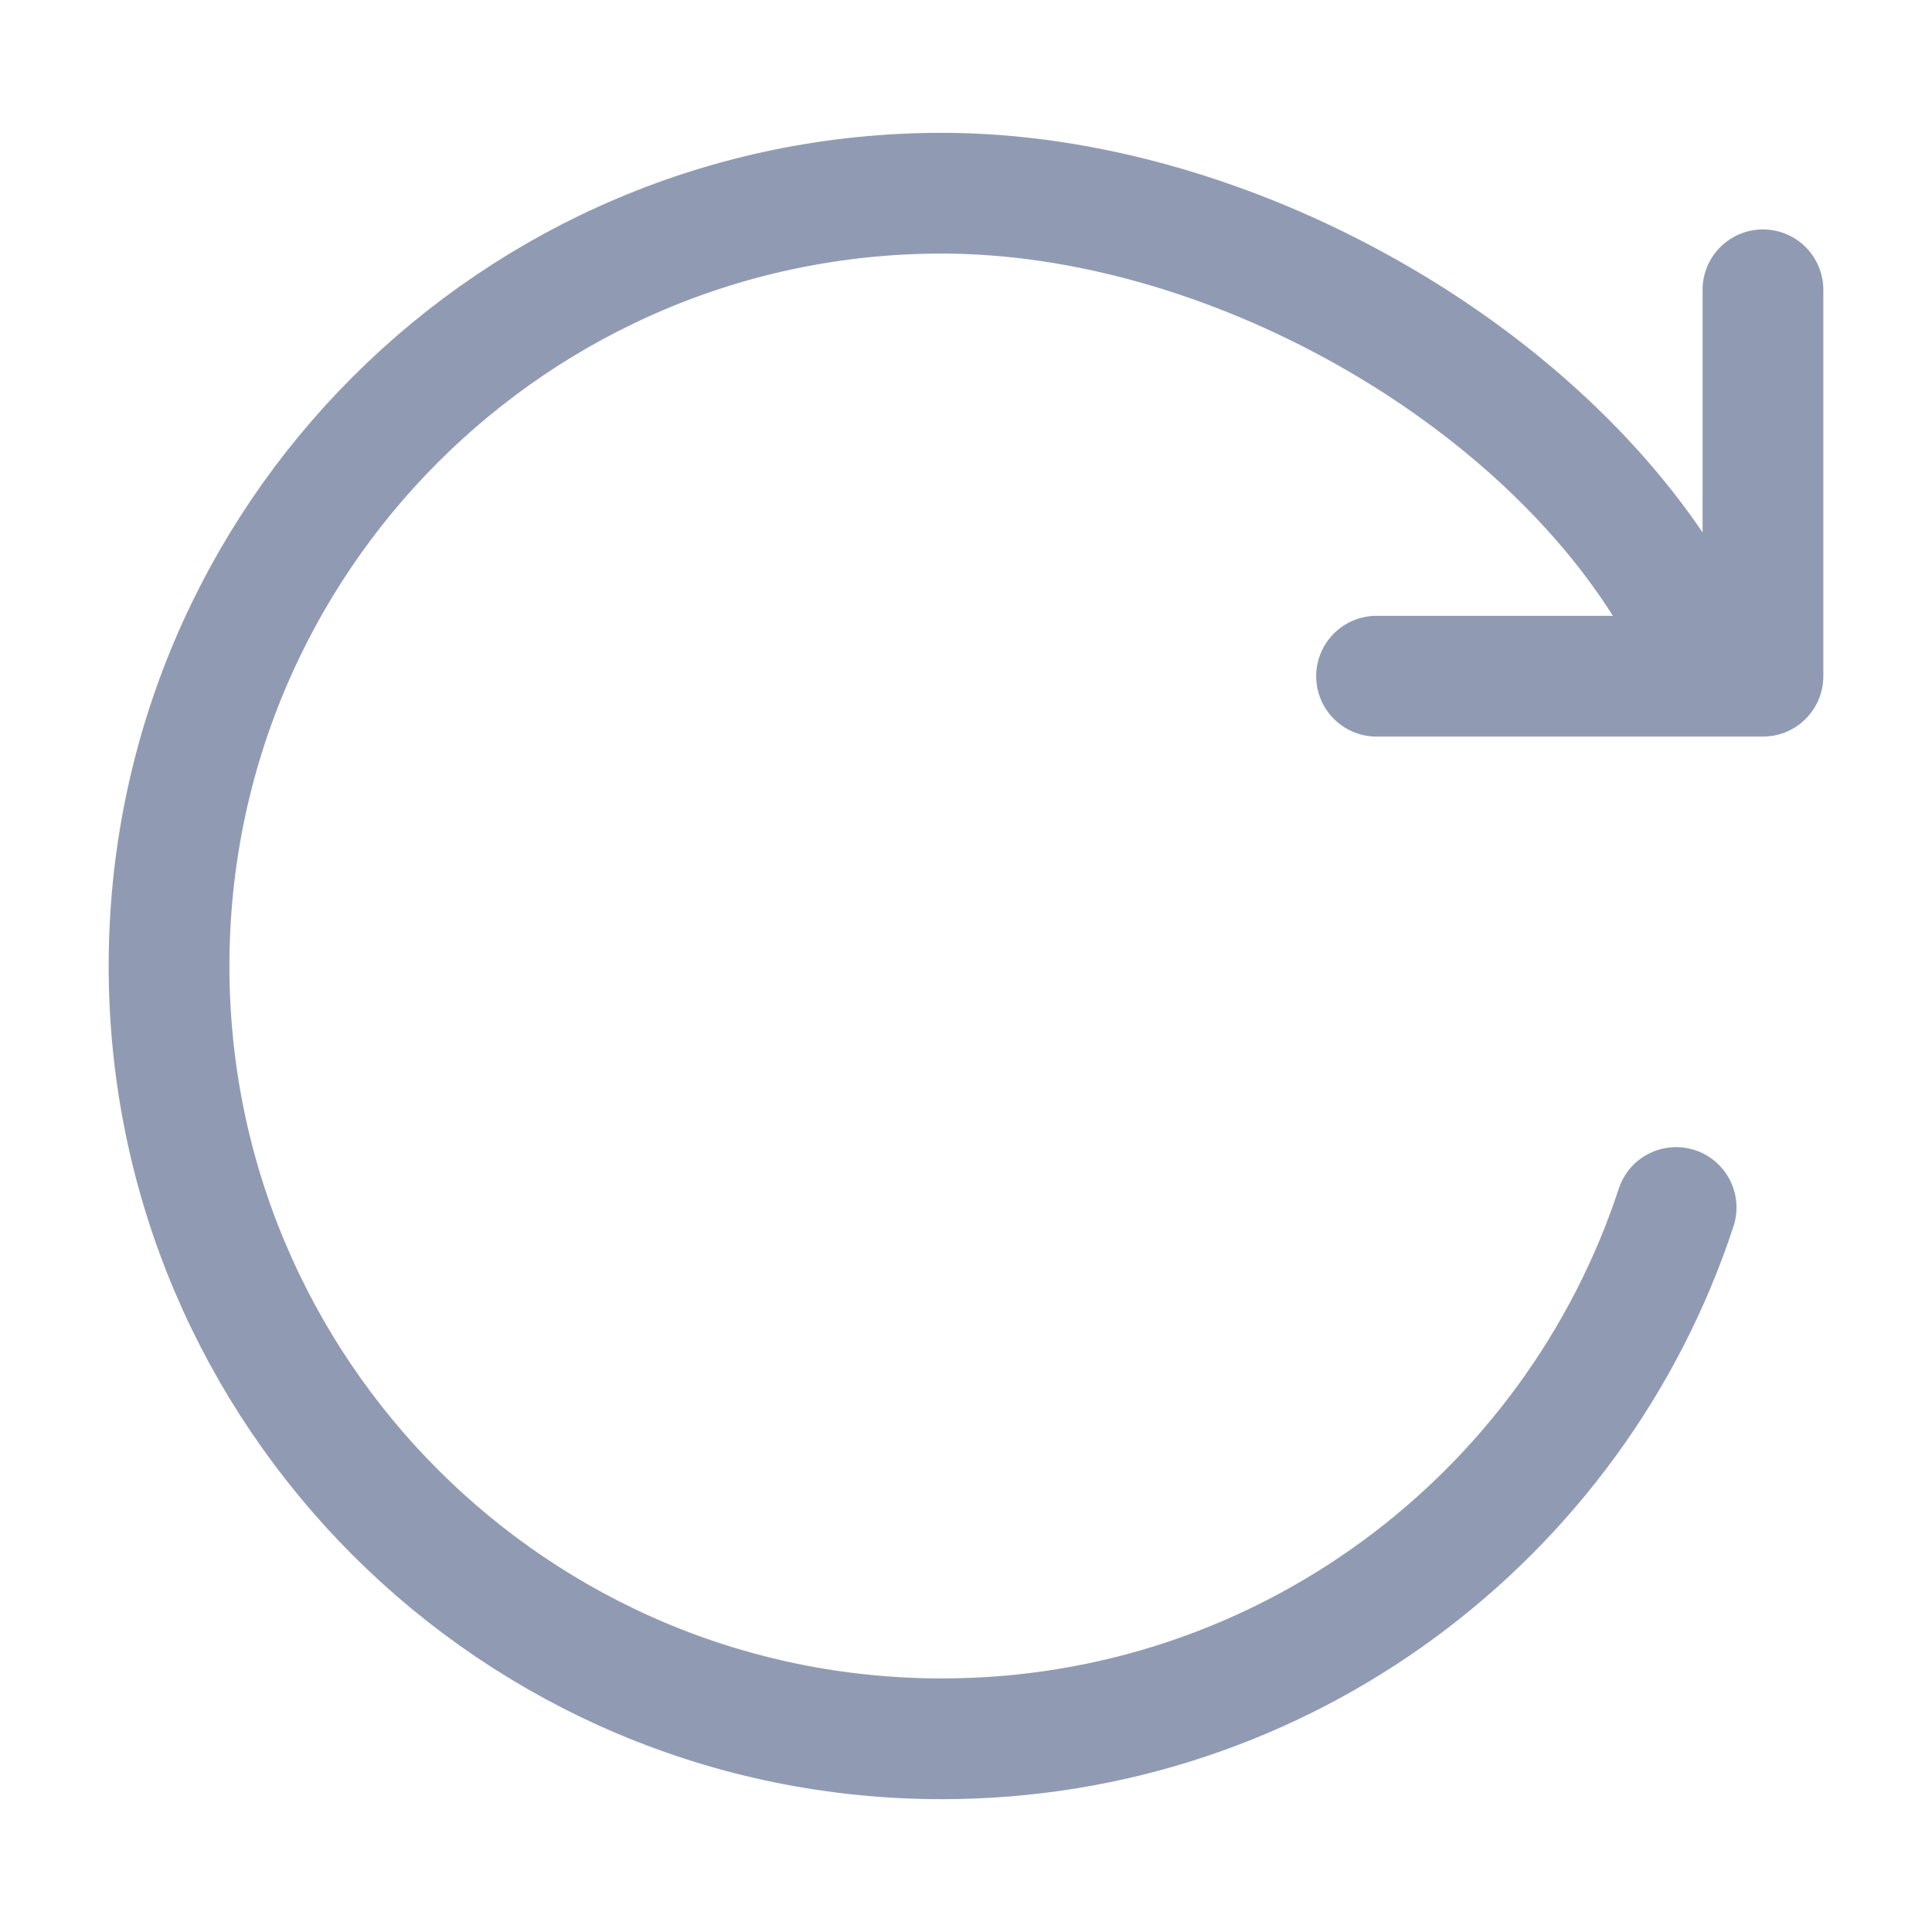 <svg width="16" height="16" viewBox="0 0 16 16" fill="none" xmlns="http://www.w3.org/2000/svg">
<path d="M13.881 10C13.042 12.555 10.636 14.4 7.8 14.4C4.265 14.4 1.4 11.535 1.4 8C1.4 4.465 4.265 1.6 7.8 1.6C10.169 1.6 12.775 3.087 13.881 5M11.4 5.6H14.6V2.4" stroke="#909BB3" stroke-linecap="round" stroke-linejoin="round"/>
</svg>
